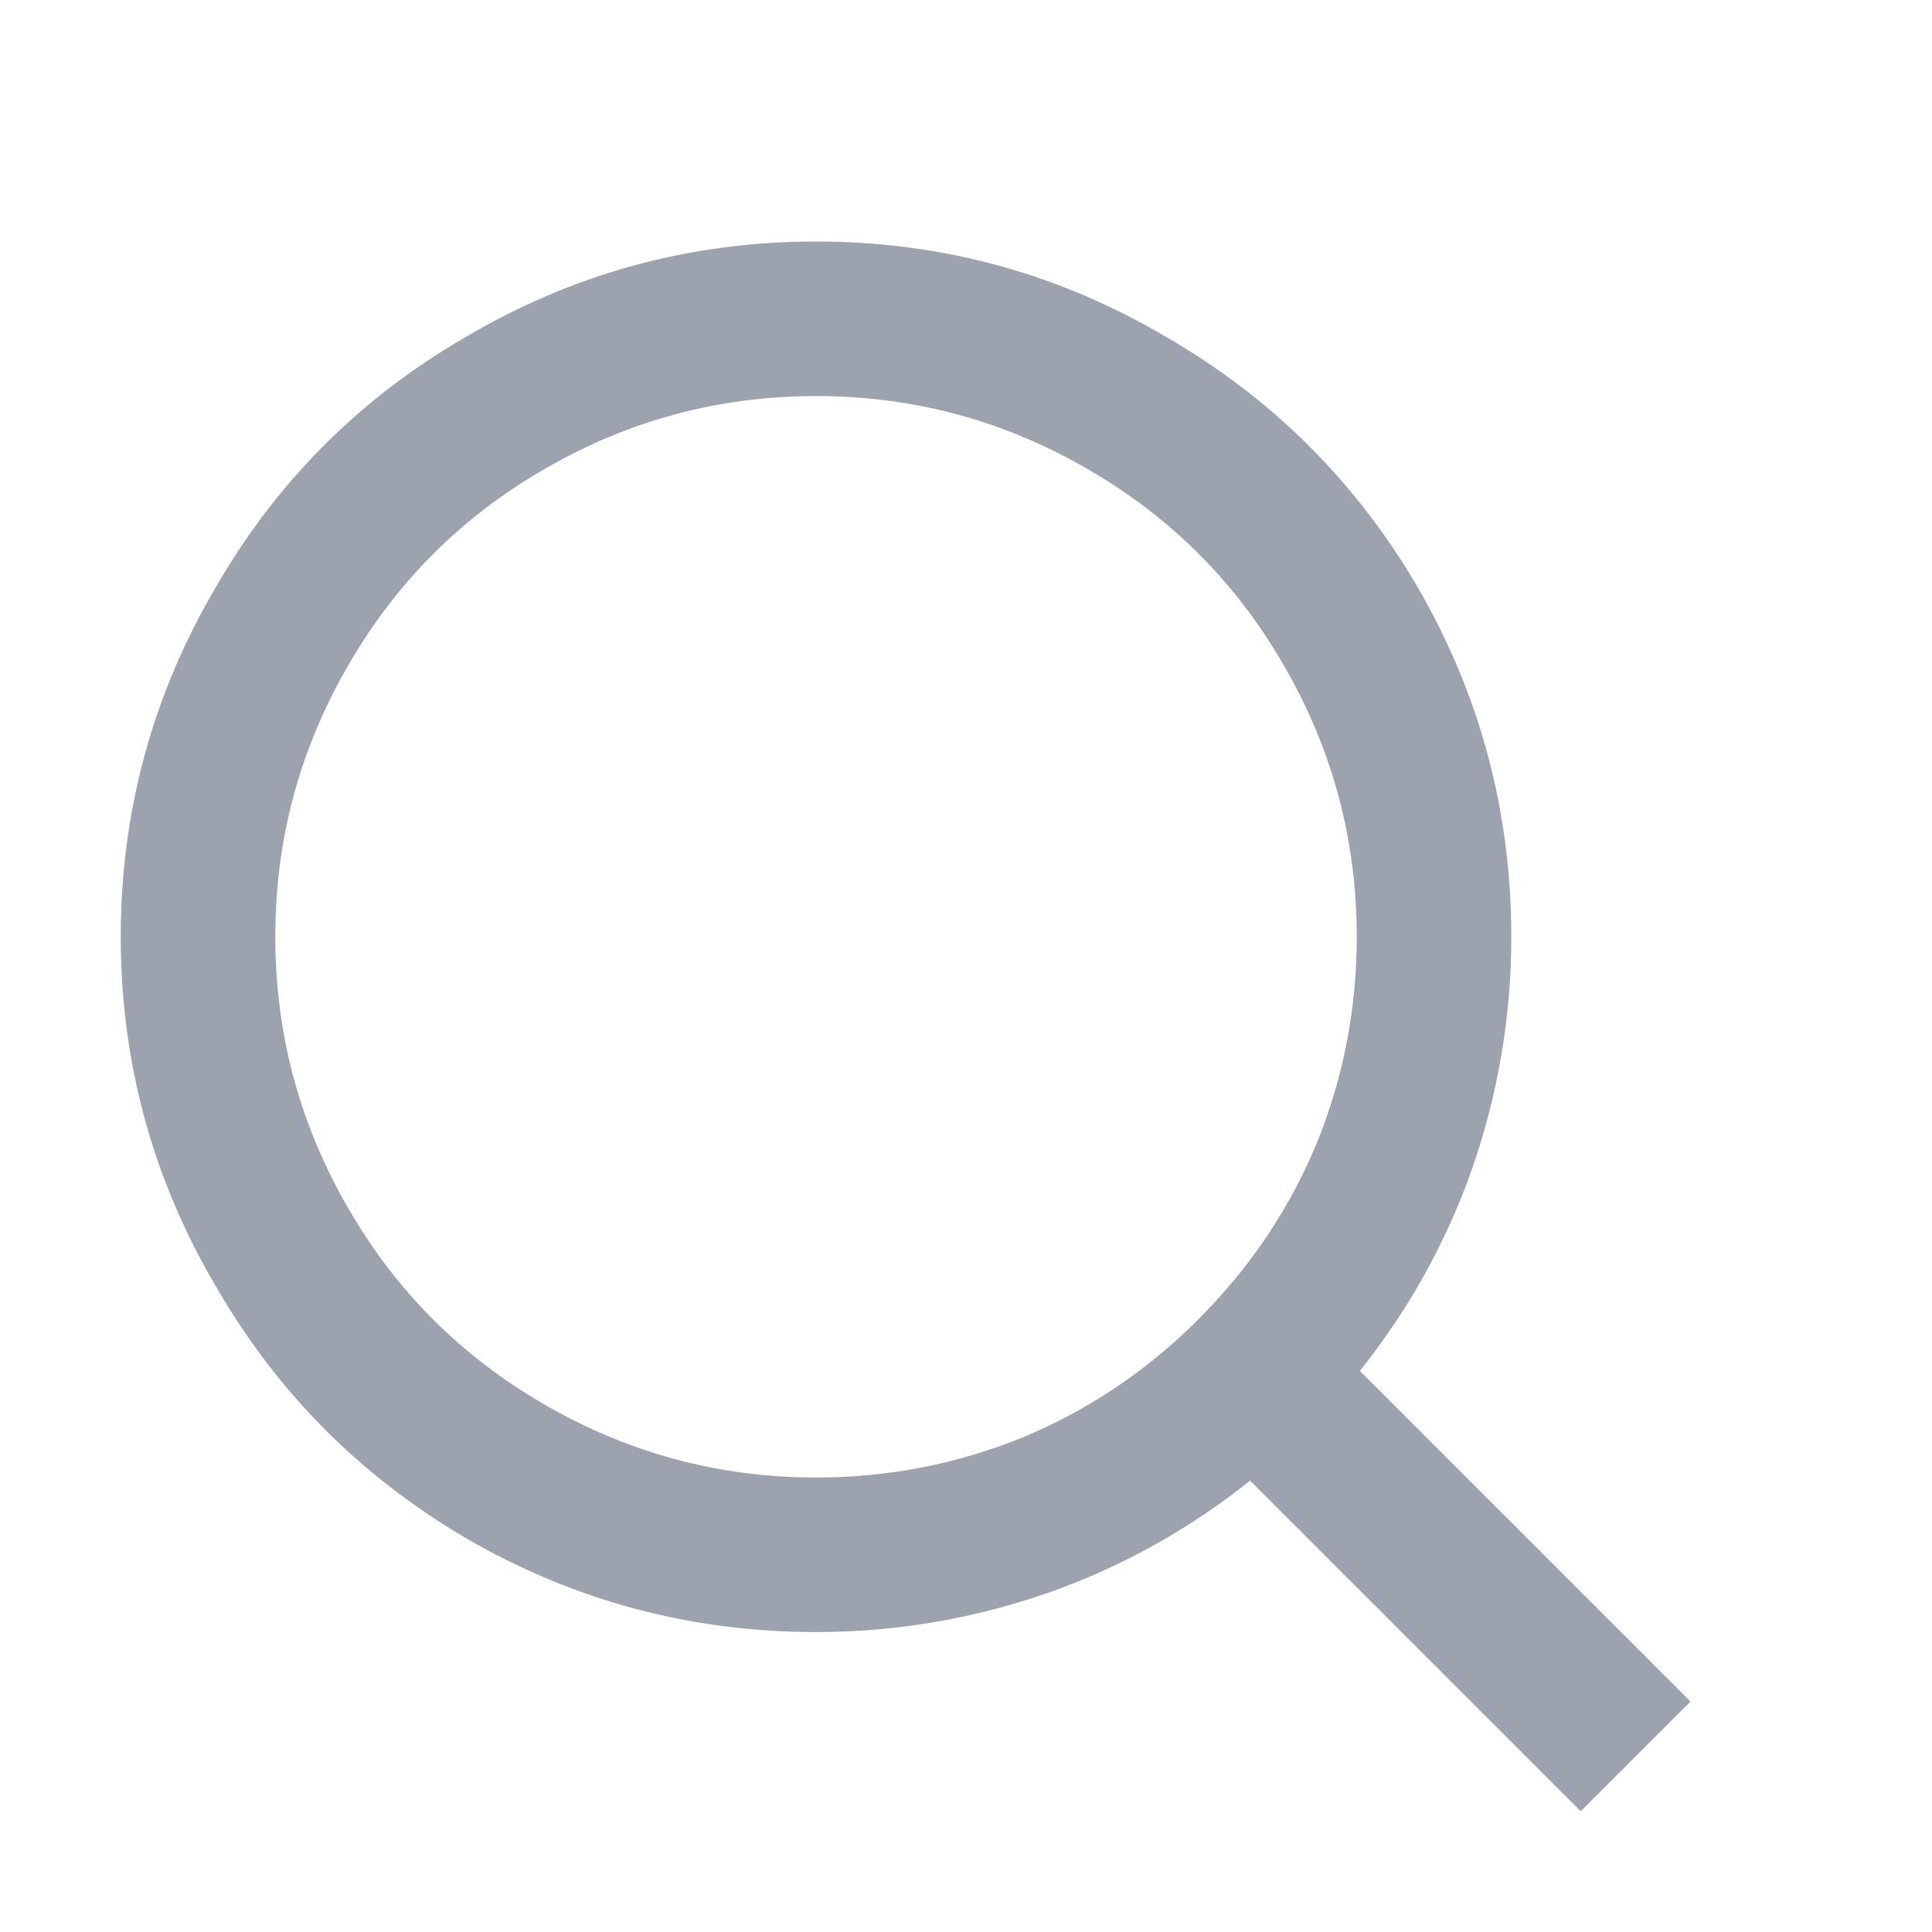 <svg width="16" height="16" viewBox="0 0 16 16" fill="none" xmlns="http://www.w3.org/2000/svg">
<path d="M11.262 11.353L14 14.091L13.091 15L10.353 12.262C9.85 12.663 9.3 12.97 8.703 13.183C8.072 13.405 7.423 13.516 6.758 13.516C5.717 13.516 4.749 13.256 3.853 12.735C2.983 12.223 2.297 11.533 1.793 10.662C1.264 9.767 1 8.799 1 7.758C1 6.717 1.264 5.749 1.793 4.853C2.297 3.983 2.983 3.297 3.853 2.793C4.749 2.264 5.717 2 6.758 2C7.799 2 8.767 2.264 9.662 2.793C10.533 3.297 11.223 3.983 11.735 4.853C12.256 5.749 12.516 6.717 12.516 7.758C12.516 8.423 12.405 9.072 12.183 9.703C11.97 10.3 11.663 10.85 11.262 11.353ZM9.969 10.88C10.37 10.47 10.682 10.001 10.903 9.472C11.125 8.927 11.236 8.355 11.236 7.758C11.236 6.948 11.031 6.193 10.622 5.493C10.23 4.819 9.697 4.286 9.023 3.894C8.323 3.484 7.568 3.28 6.758 3.28C5.948 3.28 5.193 3.484 4.493 3.894C3.819 4.286 3.286 4.819 2.894 5.493C2.484 6.193 2.28 6.948 2.28 7.758C2.28 8.568 2.484 9.323 2.894 10.023C3.286 10.697 3.819 11.23 4.493 11.622C5.193 12.031 5.948 12.236 6.758 12.236C7.355 12.236 7.927 12.125 8.472 11.903C9.001 11.682 9.47 11.37 9.88 10.97L9.969 10.88Z" fill="#9CA3AF"/>
</svg>
